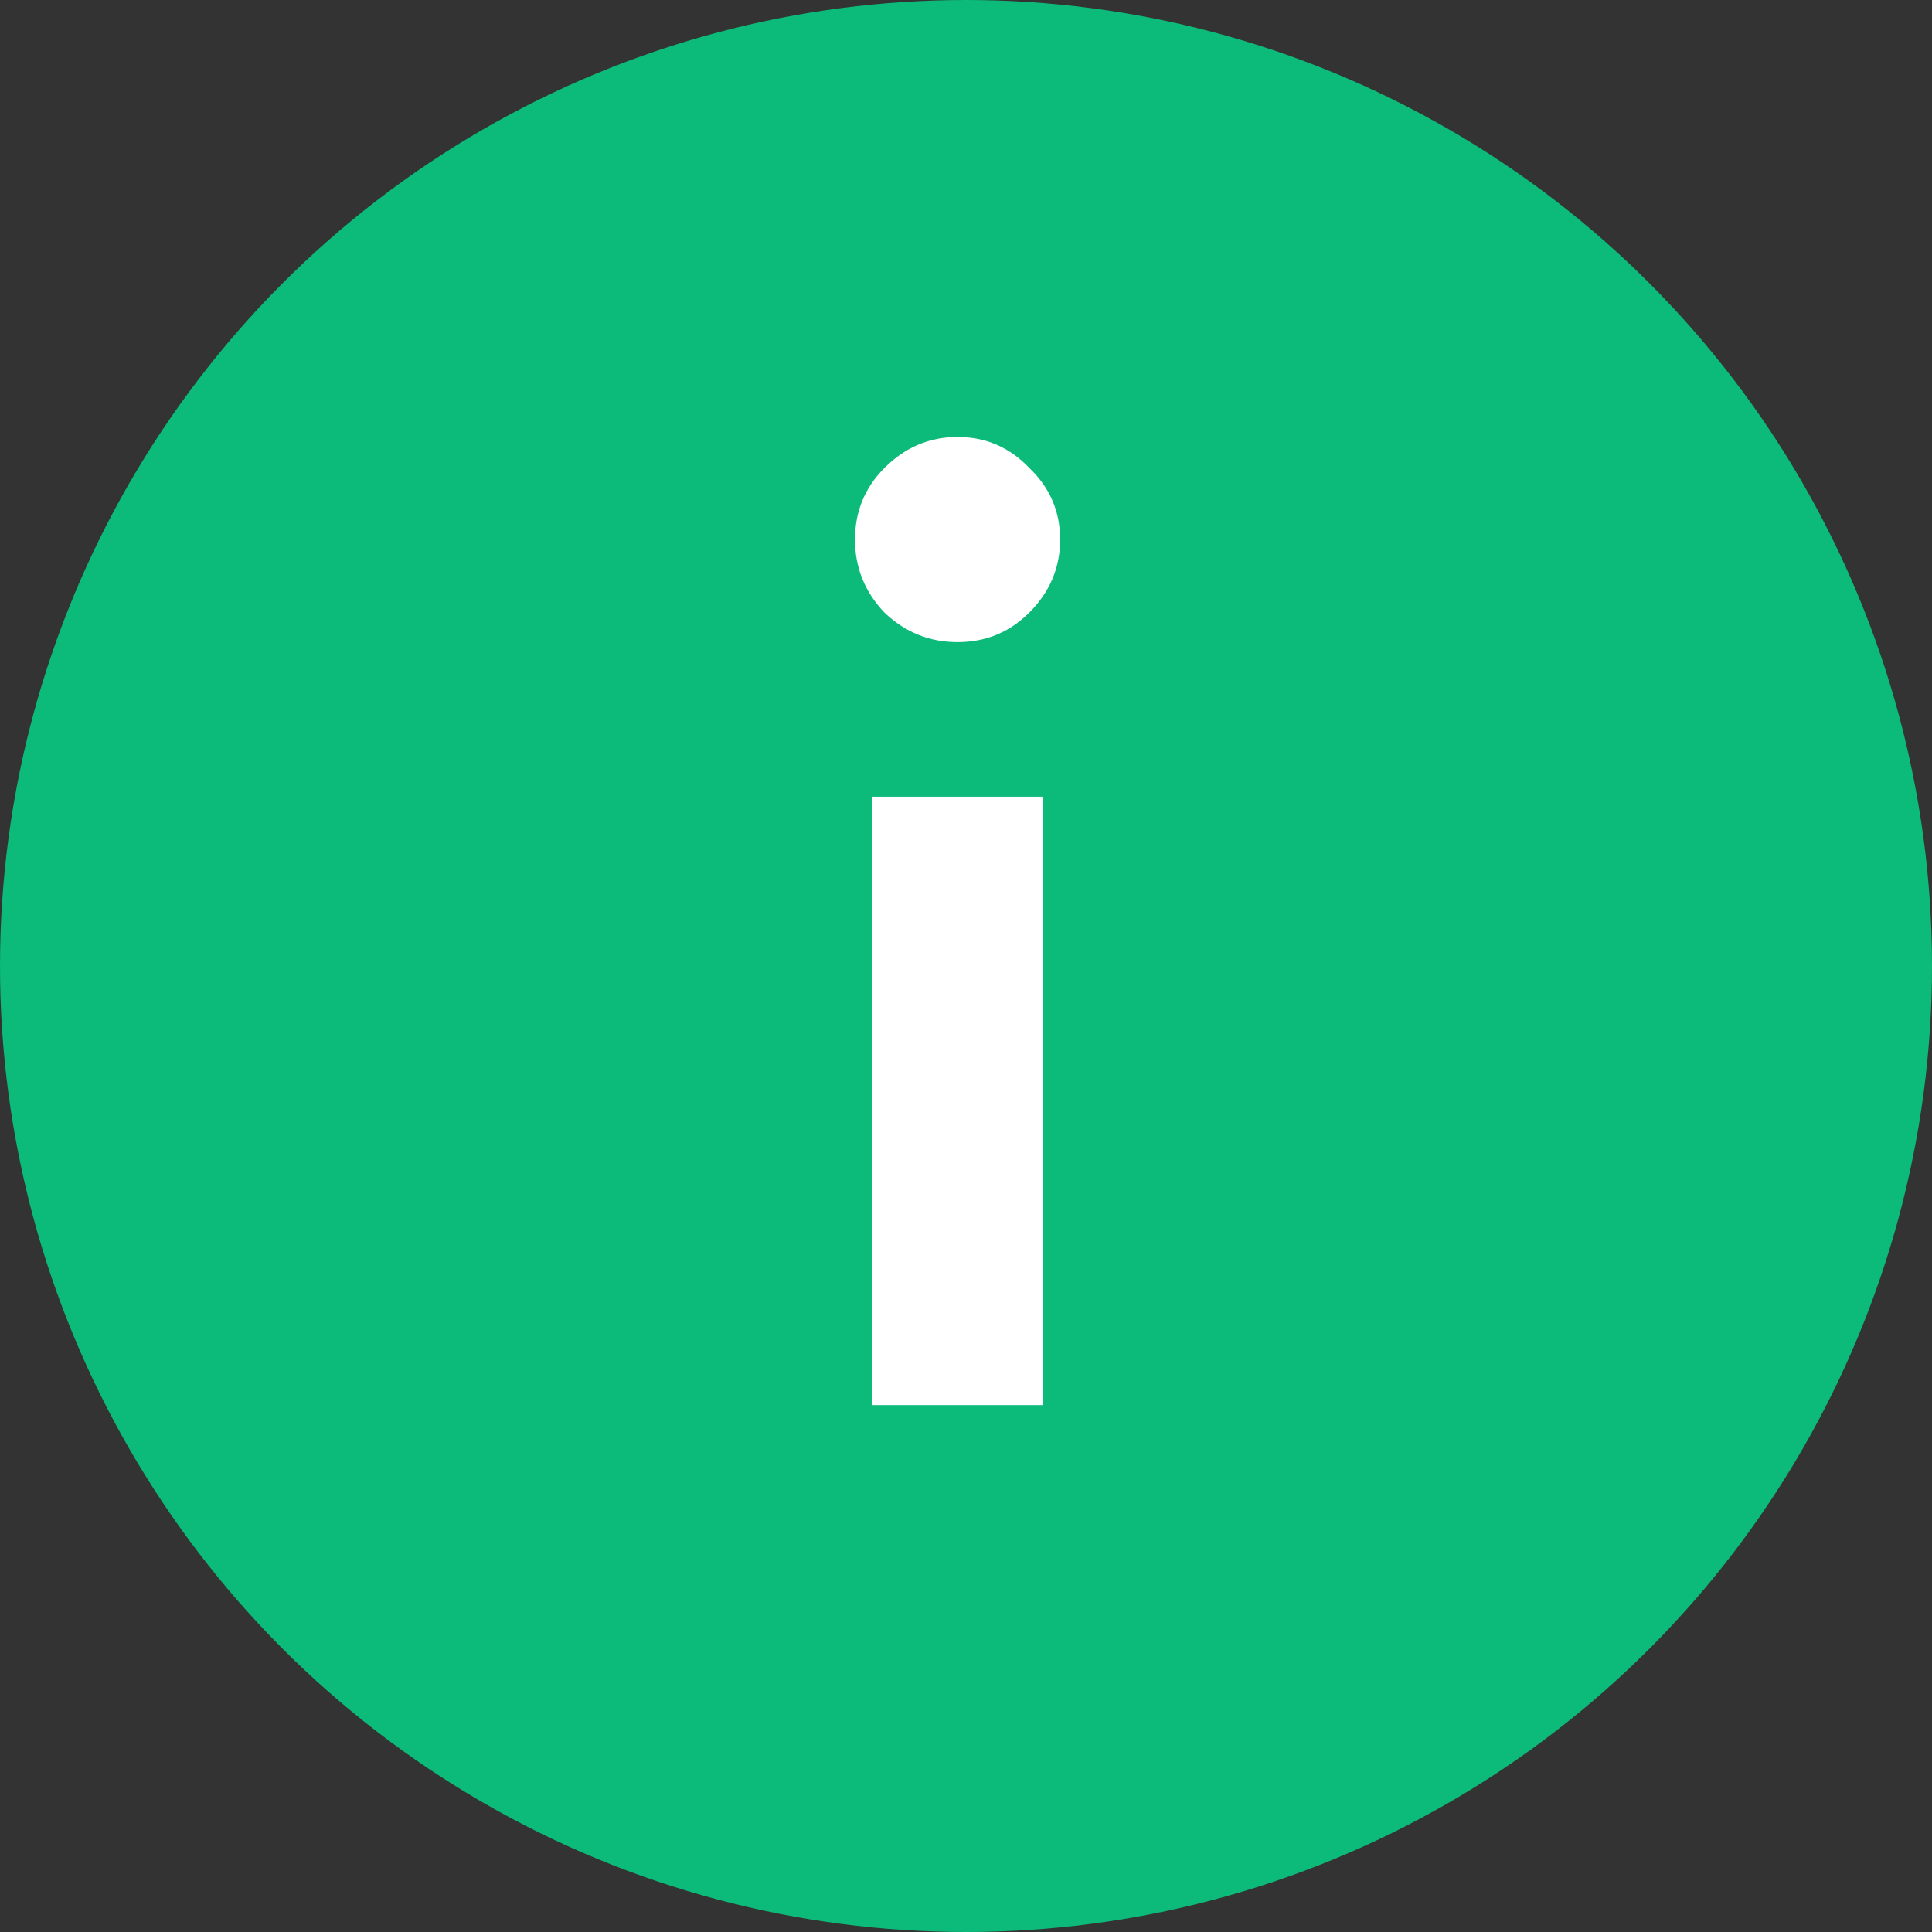 <svg width="22" height="22" viewBox="0 0 22 22" fill="none" xmlns="http://www.w3.org/2000/svg">
<rect x="0" y="0" width="22" height="22" fill="#333333" stroke="none"/>
<circle cx="11" cy="11" r="11" fill="#0CBA7A"/>
<path d="M9.928 9.072H11.88V16H9.928V9.072ZM10.072 6.976C9.848 6.741 9.736 6.464 9.736 6.144C9.736 5.824 9.848 5.552 10.072 5.328C10.307 5.093 10.584 4.976 10.904 4.976C11.224 4.976 11.496 5.093 11.72 5.328C11.955 5.552 12.072 5.824 12.072 6.144C12.072 6.464 11.955 6.741 11.72 6.976C11.496 7.2 11.224 7.312 10.904 7.312C10.584 7.312 10.307 7.2 10.072 6.976Z" fill="white"/>
</svg>
